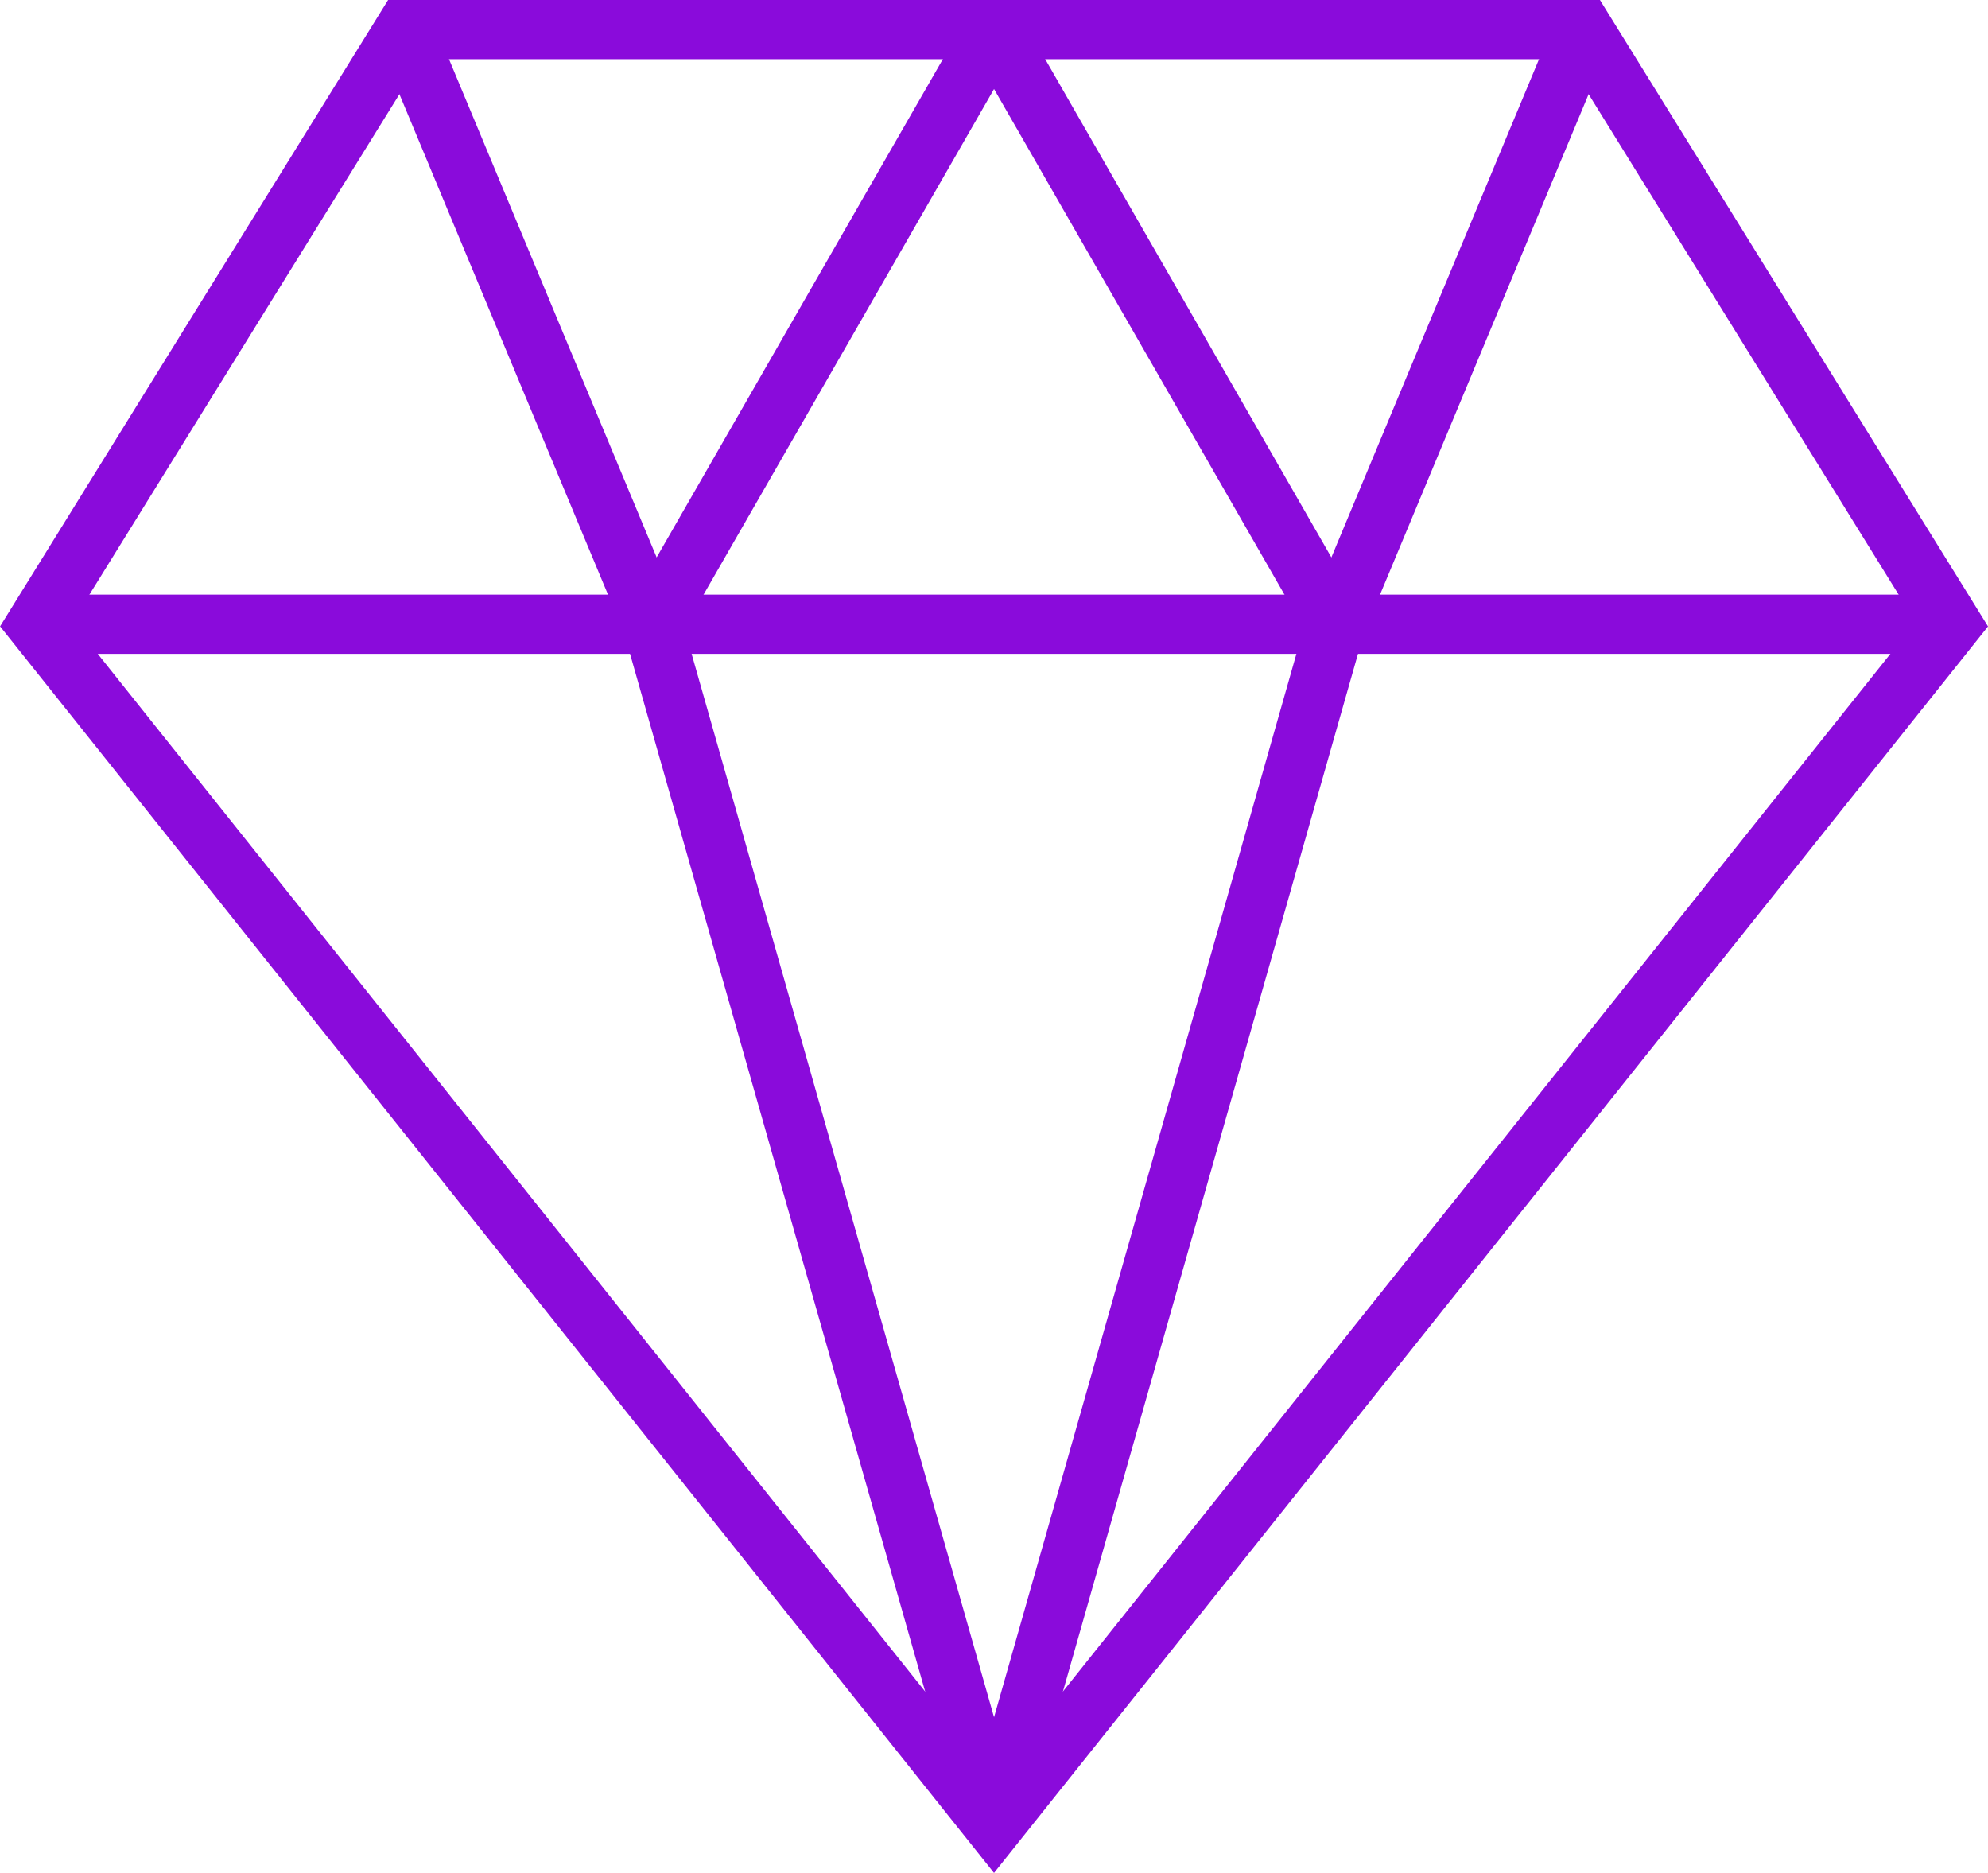 <svg xmlns="http://www.w3.org/2000/svg" width="134.25" height="126.458" viewBox="0 0 134.25 126.458">
  <g id="icon" transform="translate(2.443 2)">
    <path id="Shape" d="M67.578,123.144l64.682-81.1L107.382,1.893H27.774L2.9,42.04Z" transform="translate(-2.895 -1.893)" fill="none" stroke="#8a0bdb" stroke-width="4" fill-rule="evenodd"/>
    <path id="Shape-2" data-name="Shape" d="M2.9,29.886H132.26" transform="translate(-2.895 10.262)" fill="none" stroke="#8a0bdb" stroke-width="4" fill-rule="evenodd"/>
    <path id="Shape-3" data-name="Shape" d="M54.979,1.893,31.911,42.04l23.068,81.1" transform="translate(9.703 -1.893)" fill="none" stroke="#8a0bdb" stroke-width="4" fill-rule="evenodd"/>
    <path id="Shape-4" data-name="Shape" d="M48,1.893,71.064,42.04,48,123.144" transform="translate(16.687 -1.893)" fill="none" stroke="#8a0bdb" stroke-width="4" fill-rule="evenodd"/>
    <path id="Shape-5" data-name="Shape" d="M64.08,42.04,80.816,1.893" transform="translate(23.671 -1.893)" fill="none" stroke="#8a0bdb" stroke-width="4" fill-rule="evenodd"/>
    <path id="Shape-6" data-name="Shape" d="M36.978,42.04,20.242,1.893" transform="translate(4.637 -1.893)" fill="none" stroke="#8a0bdb" stroke-width="4" fill-rule="evenodd"/>
  </g>
</svg>
